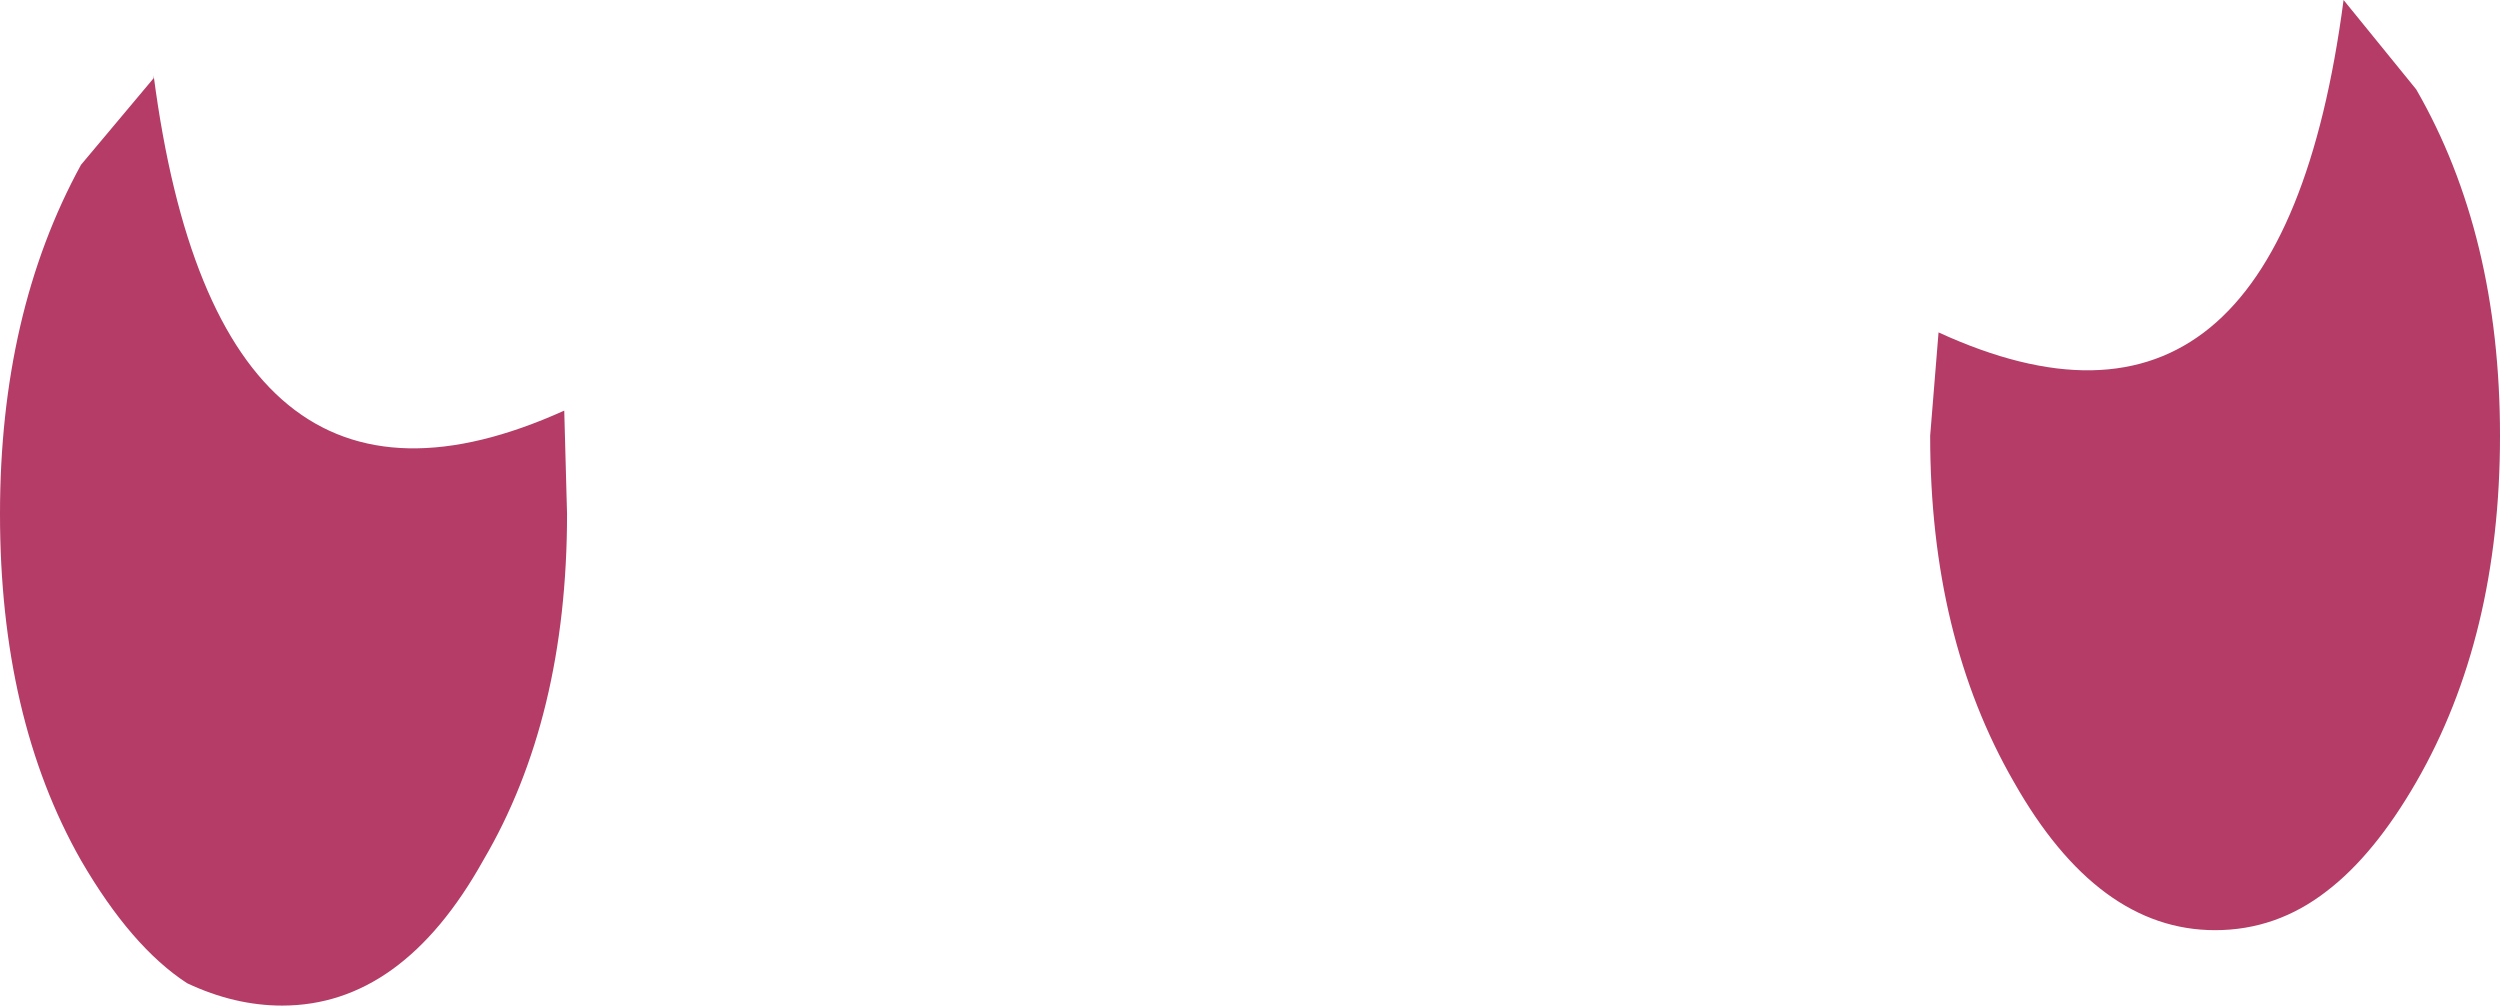 <?xml version="1.0" encoding="UTF-8" standalone="no"?>
<svg xmlns:xlink="http://www.w3.org/1999/xlink" height="18.0px" width="44.75px" xmlns="http://www.w3.org/2000/svg">
  <g transform="matrix(1.0, 0.0, 0.0, 1.0, 12.3, 101.55)">
    <path d="M29.35 -85.6 Q28.45 -84.9 27.35 -84.9 25.25 -84.9 23.75 -87.55 22.25 -90.15 22.25 -93.75 L22.4 -95.6 Q28.5 -92.8 29.65 -101.55 L30.95 -99.95 Q32.45 -97.35 32.45 -93.75 32.45 -90.15 30.95 -87.55 30.2 -86.25 29.35 -85.6 M-8.95 -83.95 Q-9.95 -84.6 -10.85 -86.15 -12.3 -88.7 -12.3 -92.35 -12.3 -95.95 -10.85 -98.6 L-9.55 -100.15 -9.55 -100.2 Q-8.4 -91.4 -2.2 -94.2 L-2.15 -92.35 Q-2.15 -88.7 -3.65 -86.15 -5.1 -83.55 -7.25 -83.55 -8.1 -83.55 -8.95 -83.95" fill="#b43c66" fill-rule="evenodd" stroke="none"/>
  </g>
</svg>
